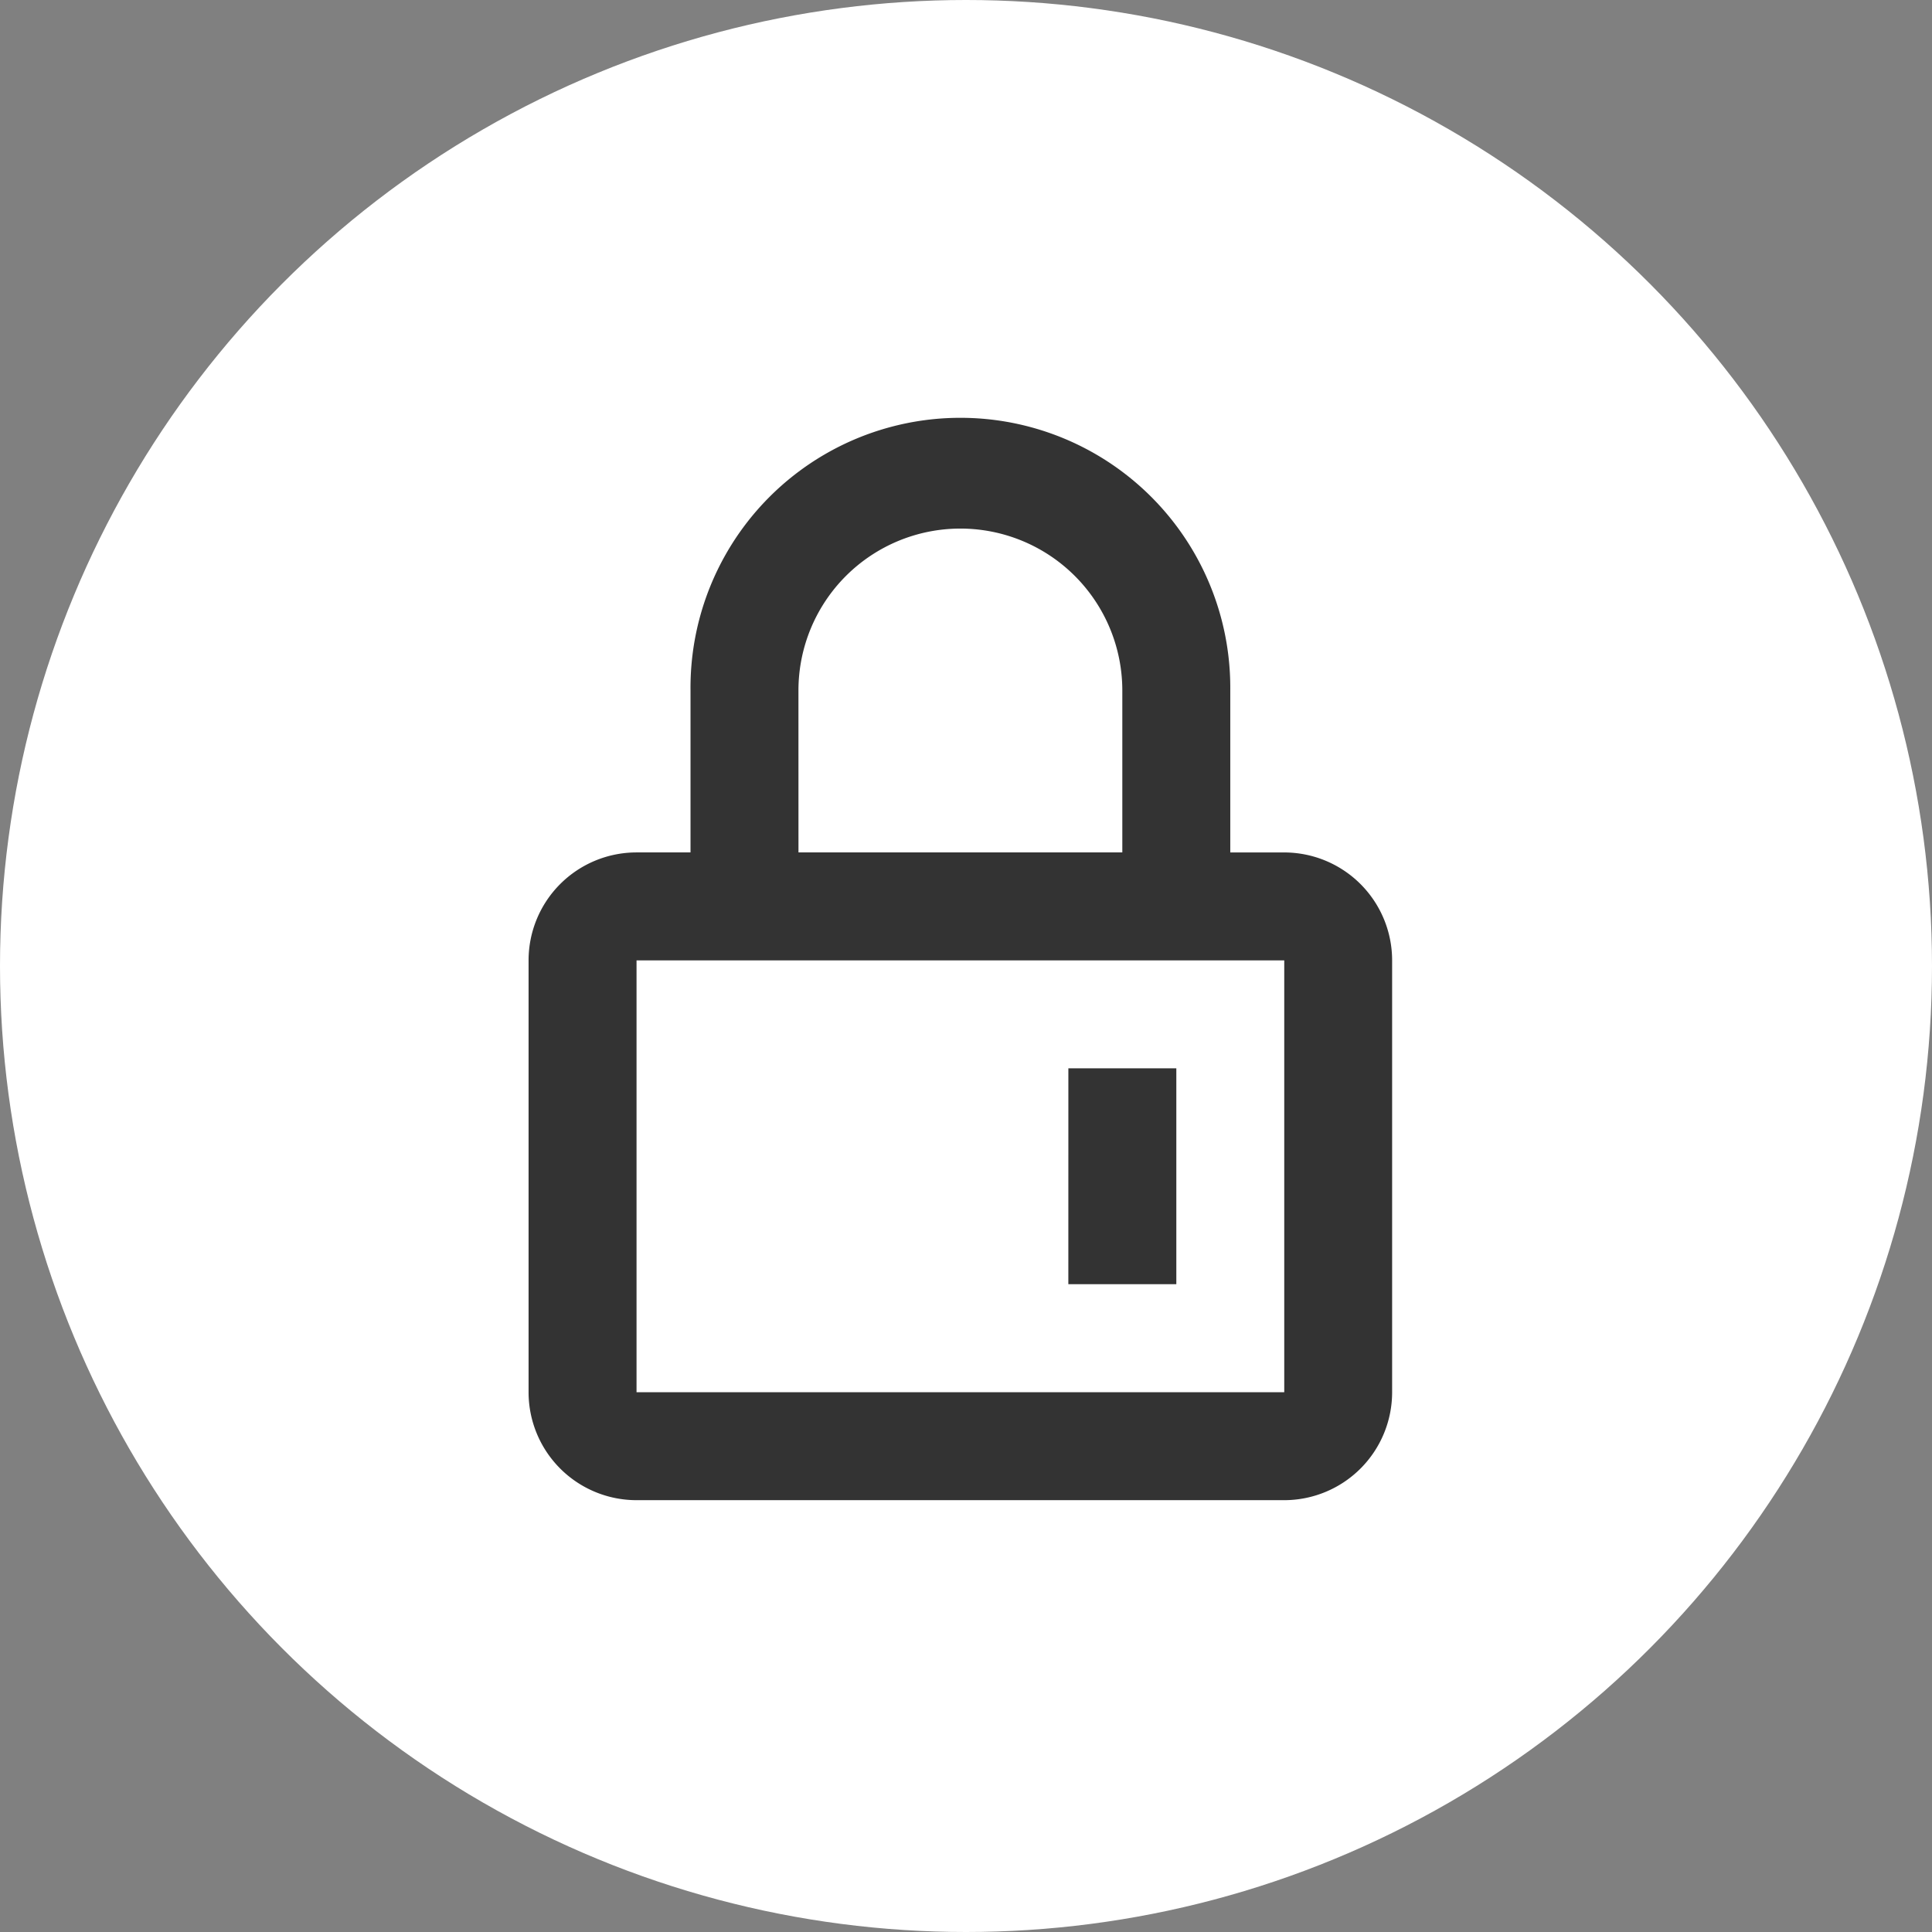 <svg xmlns="http://www.w3.org/2000/svg" width="66" height="66" viewBox="0 0 66 66">
  <rect x="0" y="0" width="66" height="66" fill="#808080" stroke="none"/>
  <g id="Group_6" data-name="Group 6" transform="translate(-171.365 -480.365)">
    <circle id="Ellipse_4" data-name="Ellipse 4" cx="33" cy="33" r="33" transform="translate(171.365 480.365)" fill="#fff"/>
    <path id="lock" d="M11.532,17.751V12.22a9.22,9.22,0,1,1,18.439,0v5.532h1.844A3.688,3.688,0,0,1,35.5,21.439V36.191a3.688,3.688,0,0,1-3.688,3.688H9.688A3.688,3.688,0,0,1,6,36.191V21.439a3.688,3.688,0,0,1,3.688-3.688ZM9.688,21.439V36.191H31.815V21.439Zm5.532-3.688H26.283V12.22a5.532,5.532,0,1,0-11.064,0Zm9.22,7.376h3.688V32.5H24.439Z" transform="translate(183.422 491.734)" fill="#333333" fill-rule="evenodd"/>
  </g>
</svg>
